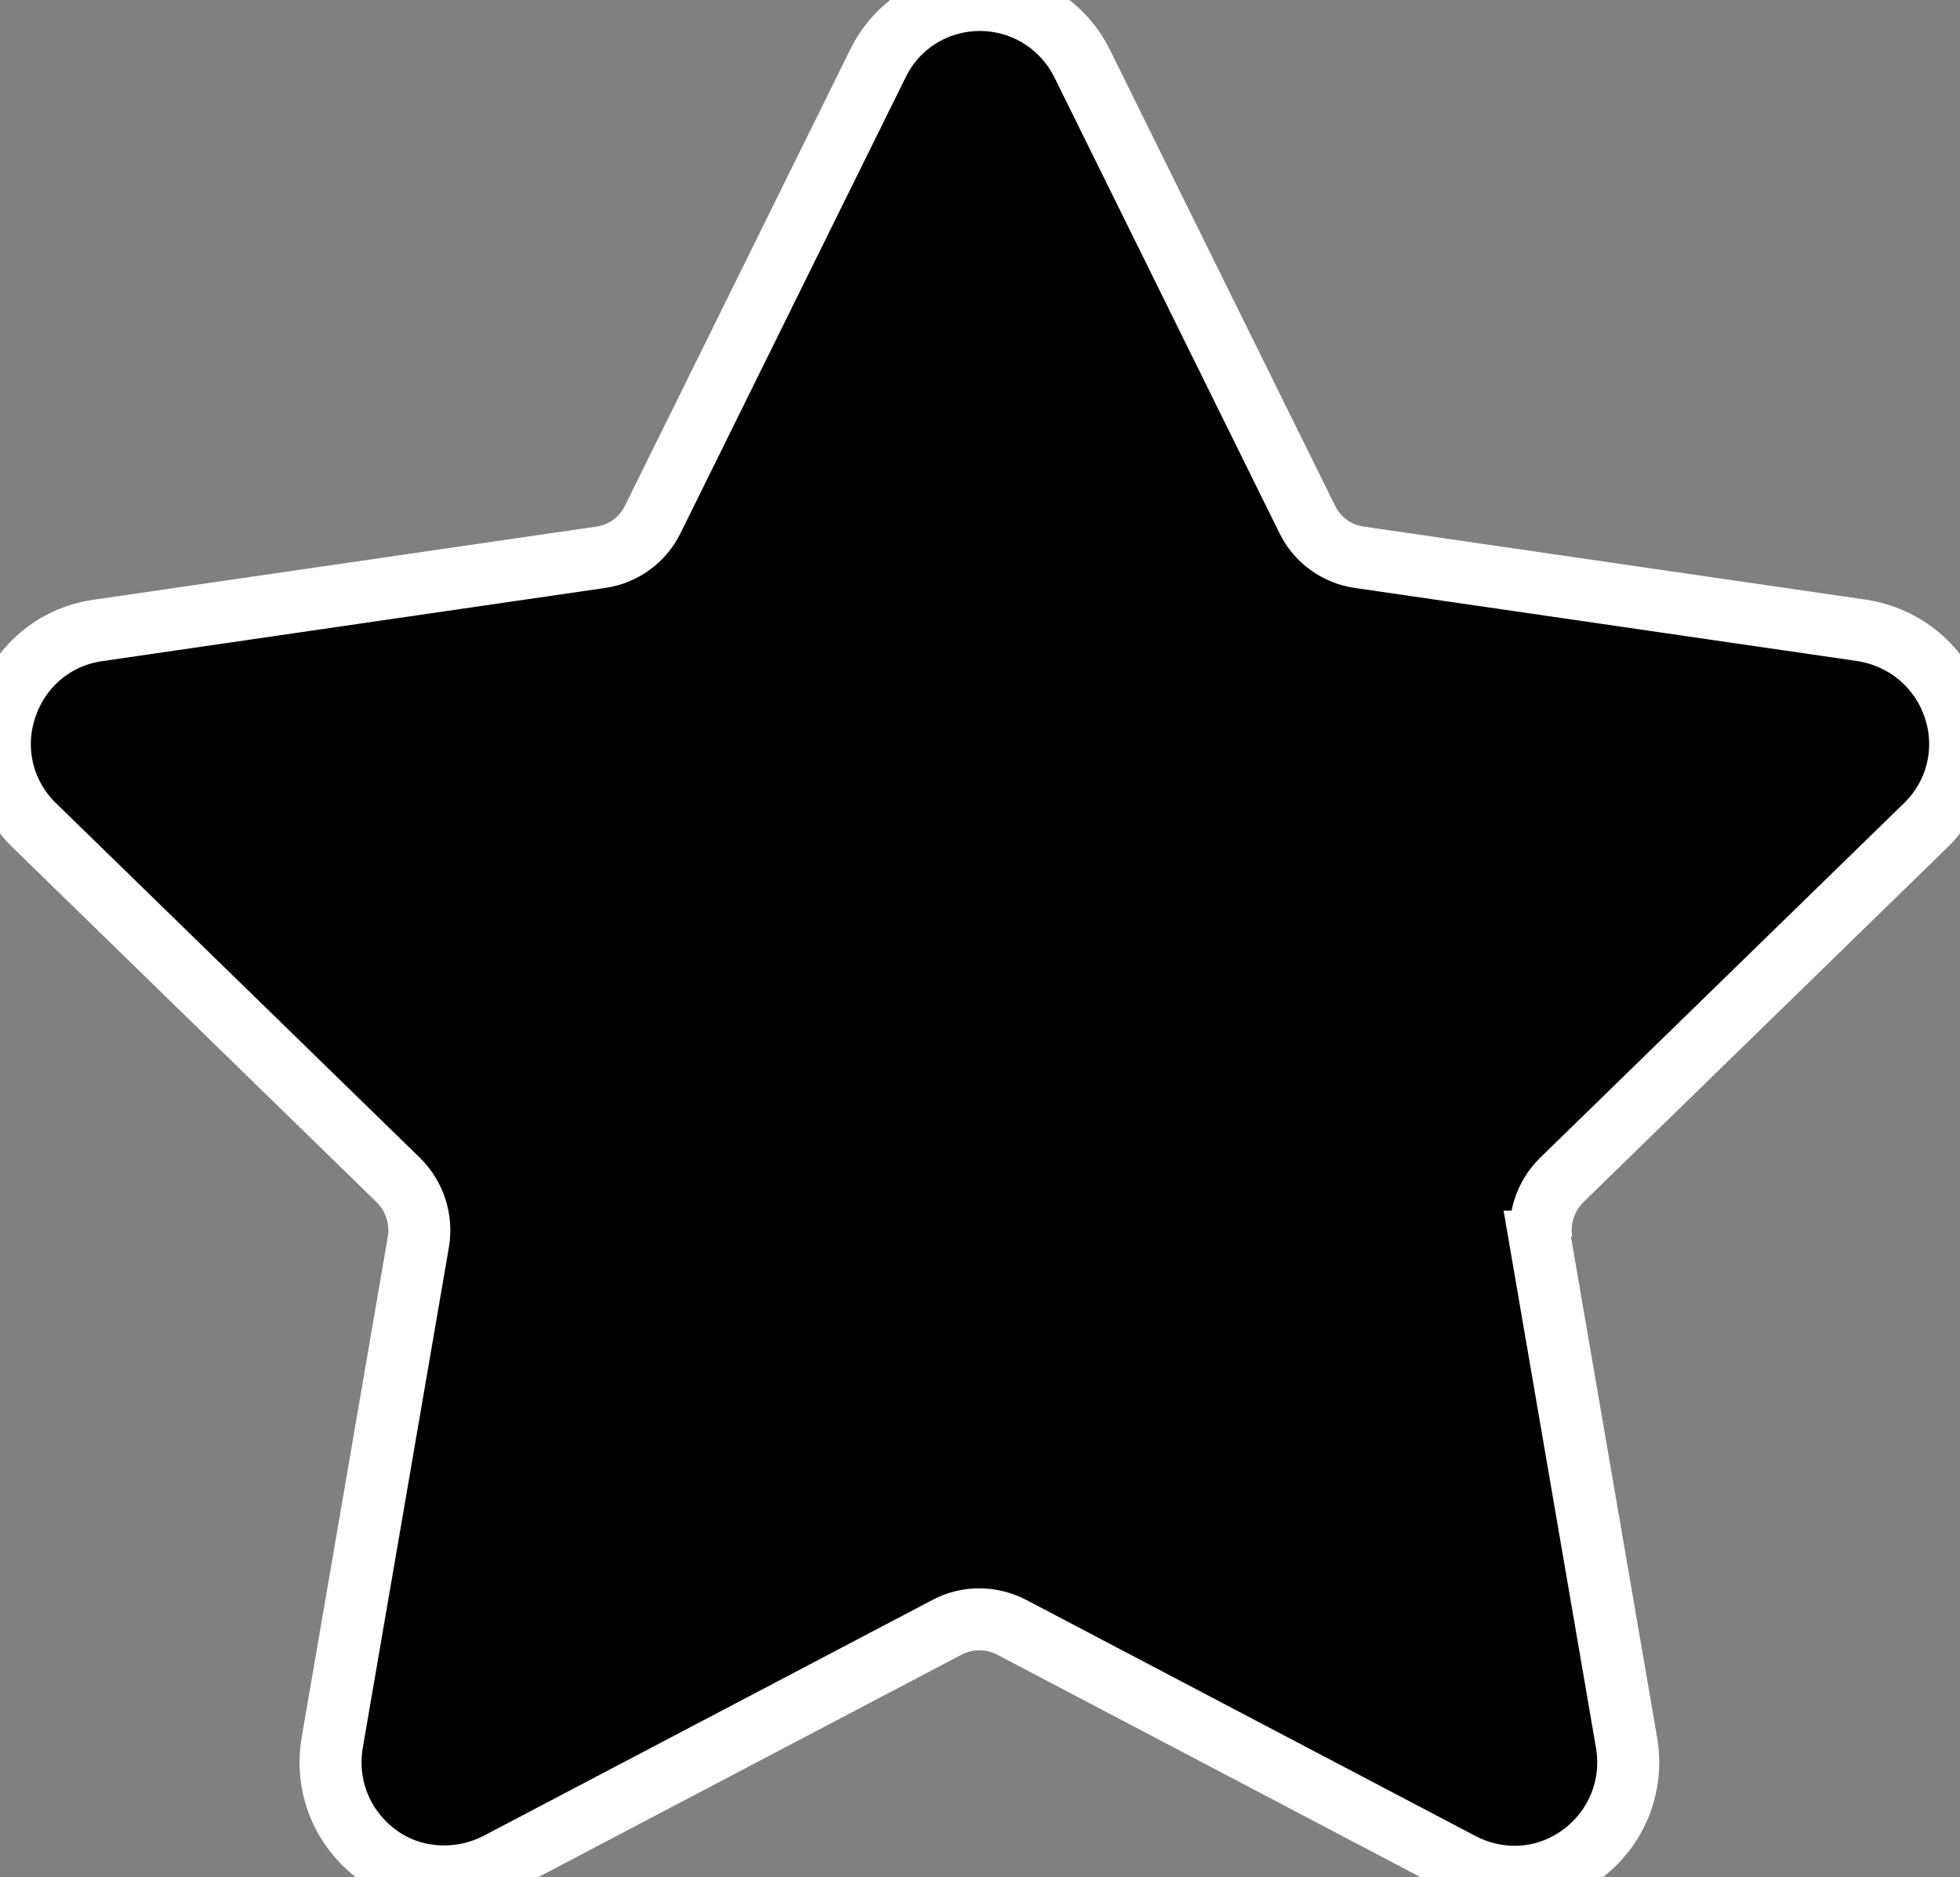 <?xml version="1.0" encoding="UTF-8"?>
<svg id="Calque_1" data-name="Calque 1" xmlns="http://www.w3.org/2000/svg" viewBox="0 0 31.62 30.28">
  <rect x="0" y="0" width="31.62" height="30.28" fill="#808080" stroke="none"/>
  <defs>
    <style>
      .cls-1 {
        fill: #000;
        stroke: #fff;
      }
    </style>
  </defs>
  <path class="cls-1" d="m24.87,20.03c-.06-.36.06-.73.32-.99l5.87-5.72c.51-.49.69-1.22.47-1.89-.22-.67-.79-1.15-1.49-1.26l-8.11-1.18c-.36-.05-.68-.28-.84-.61l-3.63-7.35c-.31-.63-.95-1.03-1.65-1.03s-1.34.39-1.65,1.03l-3.63,7.35c-.16.33-.48.56-.84.61l-8.11,1.18c-.7.1-1.27.58-1.49,1.26-.22.67-.04,1.4.47,1.89l5.87,5.72c.26.26.38.63.32.99l-1.39,8.08c-.12.7.16,1.39.73,1.81.32.24.7.35,1.08.35.29,0,.59-.07.86-.21l7.25-3.81c.32-.17.71-.17,1.04,0l7.25,3.81c.63.33,1.37.28,1.94-.14s.85-1.11.73-1.81l-1.39-8.08h.02Z"/>
</svg>
